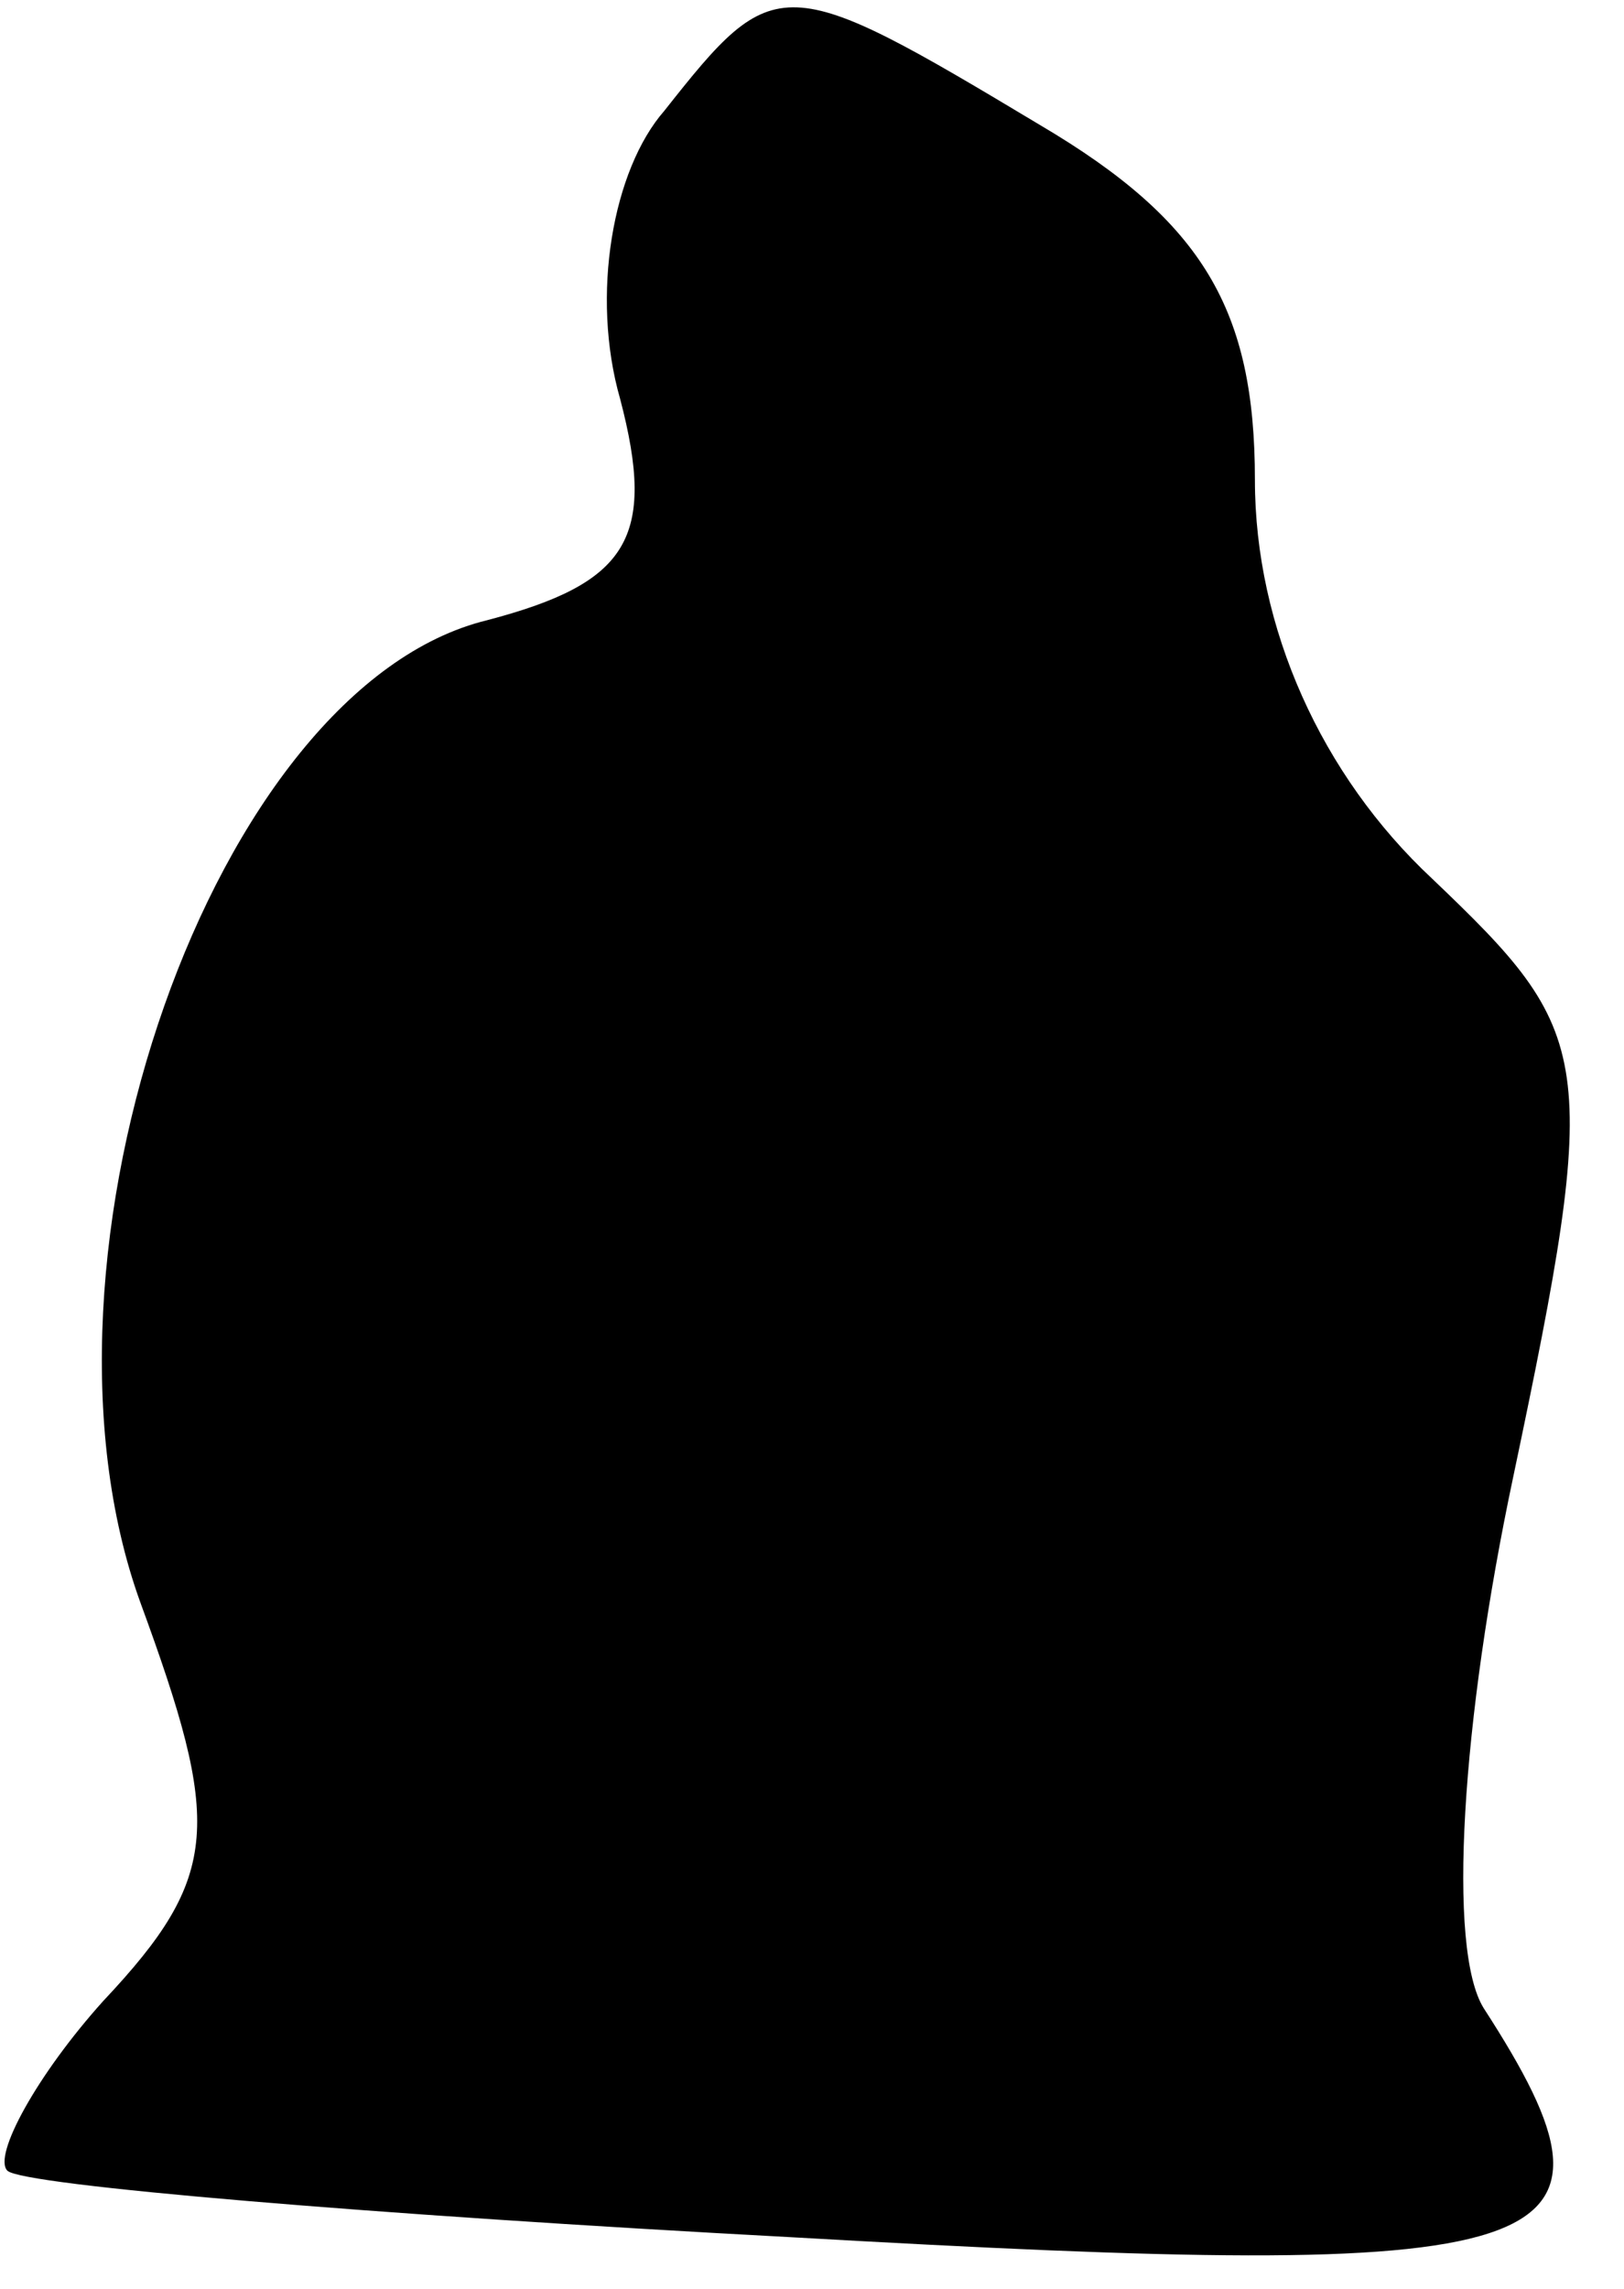 <?xml version="1.0" standalone="no"?>
<!DOCTYPE svg PUBLIC "-//W3C//DTD SVG 20010904//EN"
 "http://www.w3.org/TR/2001/REC-SVG-20010904/DTD/svg10.dtd">
<svg version="1.0" xmlns="http://www.w3.org/2000/svg"
 width="22pt" height="31pt" viewBox="0 0 22 31"
 preserveAspectRatio="xMidYMid meet">
<g transform="translate(0,31) scale(0.1,-0.1)"
fill="#000000" stroke="none">
<path fill="#000000" stroke="none" d="M90 295 c-7 -8 -10 -25 -6 -39 5 -19 1
-25 -18 -30 -37 -9 -64 -86 -47 -133 11 -30 11 -37 -5 -54 -9 -10 -15 -21 -13
-23 2 -2 50 -6 106 -9 105 -6 116 -3 94 31 -5 8 -3 39 4 72 12 57 11 60 -11
81 -15 14 -24 34 -24 54 0 23 -7 35 -29 48 -35 21 -36 21 -51 2z"/>
</g>
</svg>
